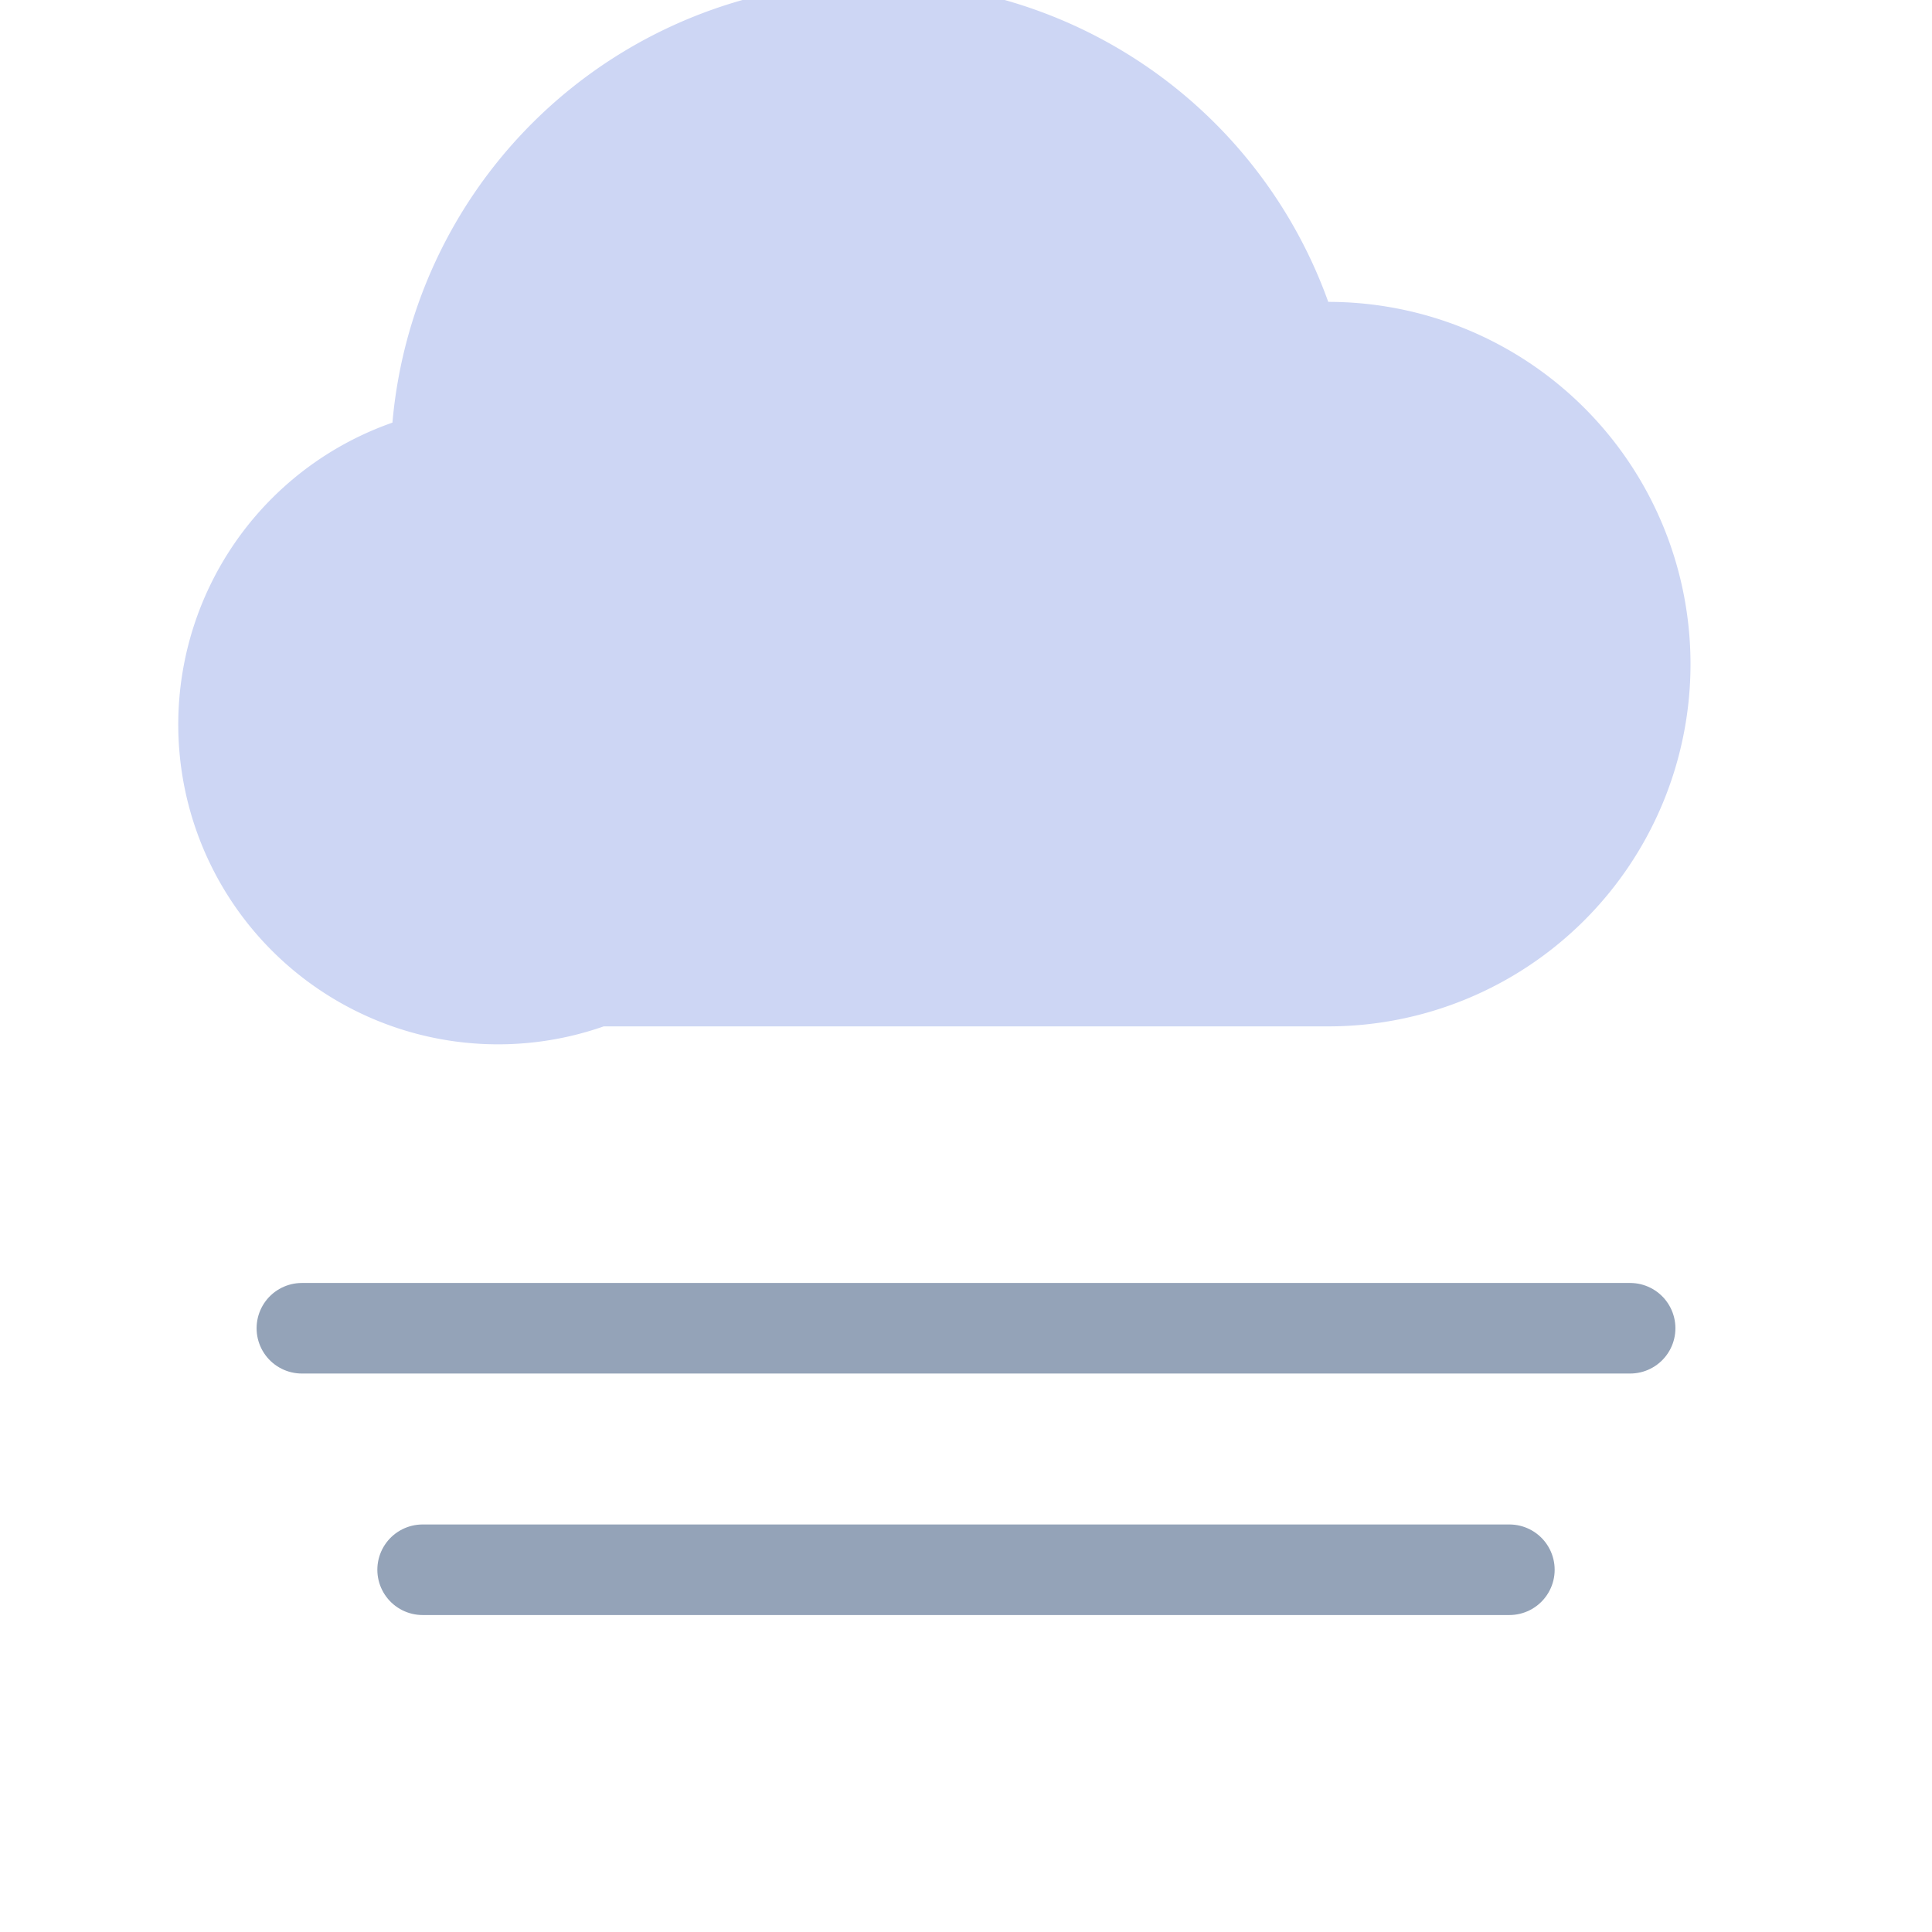 <svg xmlns="http://www.w3.org/2000/svg" viewBox="0 0 64 64">
  <path d="M20 34h24a12 12 0 0 0 0-24 16 16 0 0 0-31 4A10 10 0 0 0 20 34z" fill="#cdd6f4"/>
  <g stroke="#94a3b8" stroke-width="3" stroke-linecap="round">
    <line x1="10" y1="44" x2="54" y2="44"/>
    <line x1="14" y1="52" x2="50" y2="52"/>
  </g>
</svg>